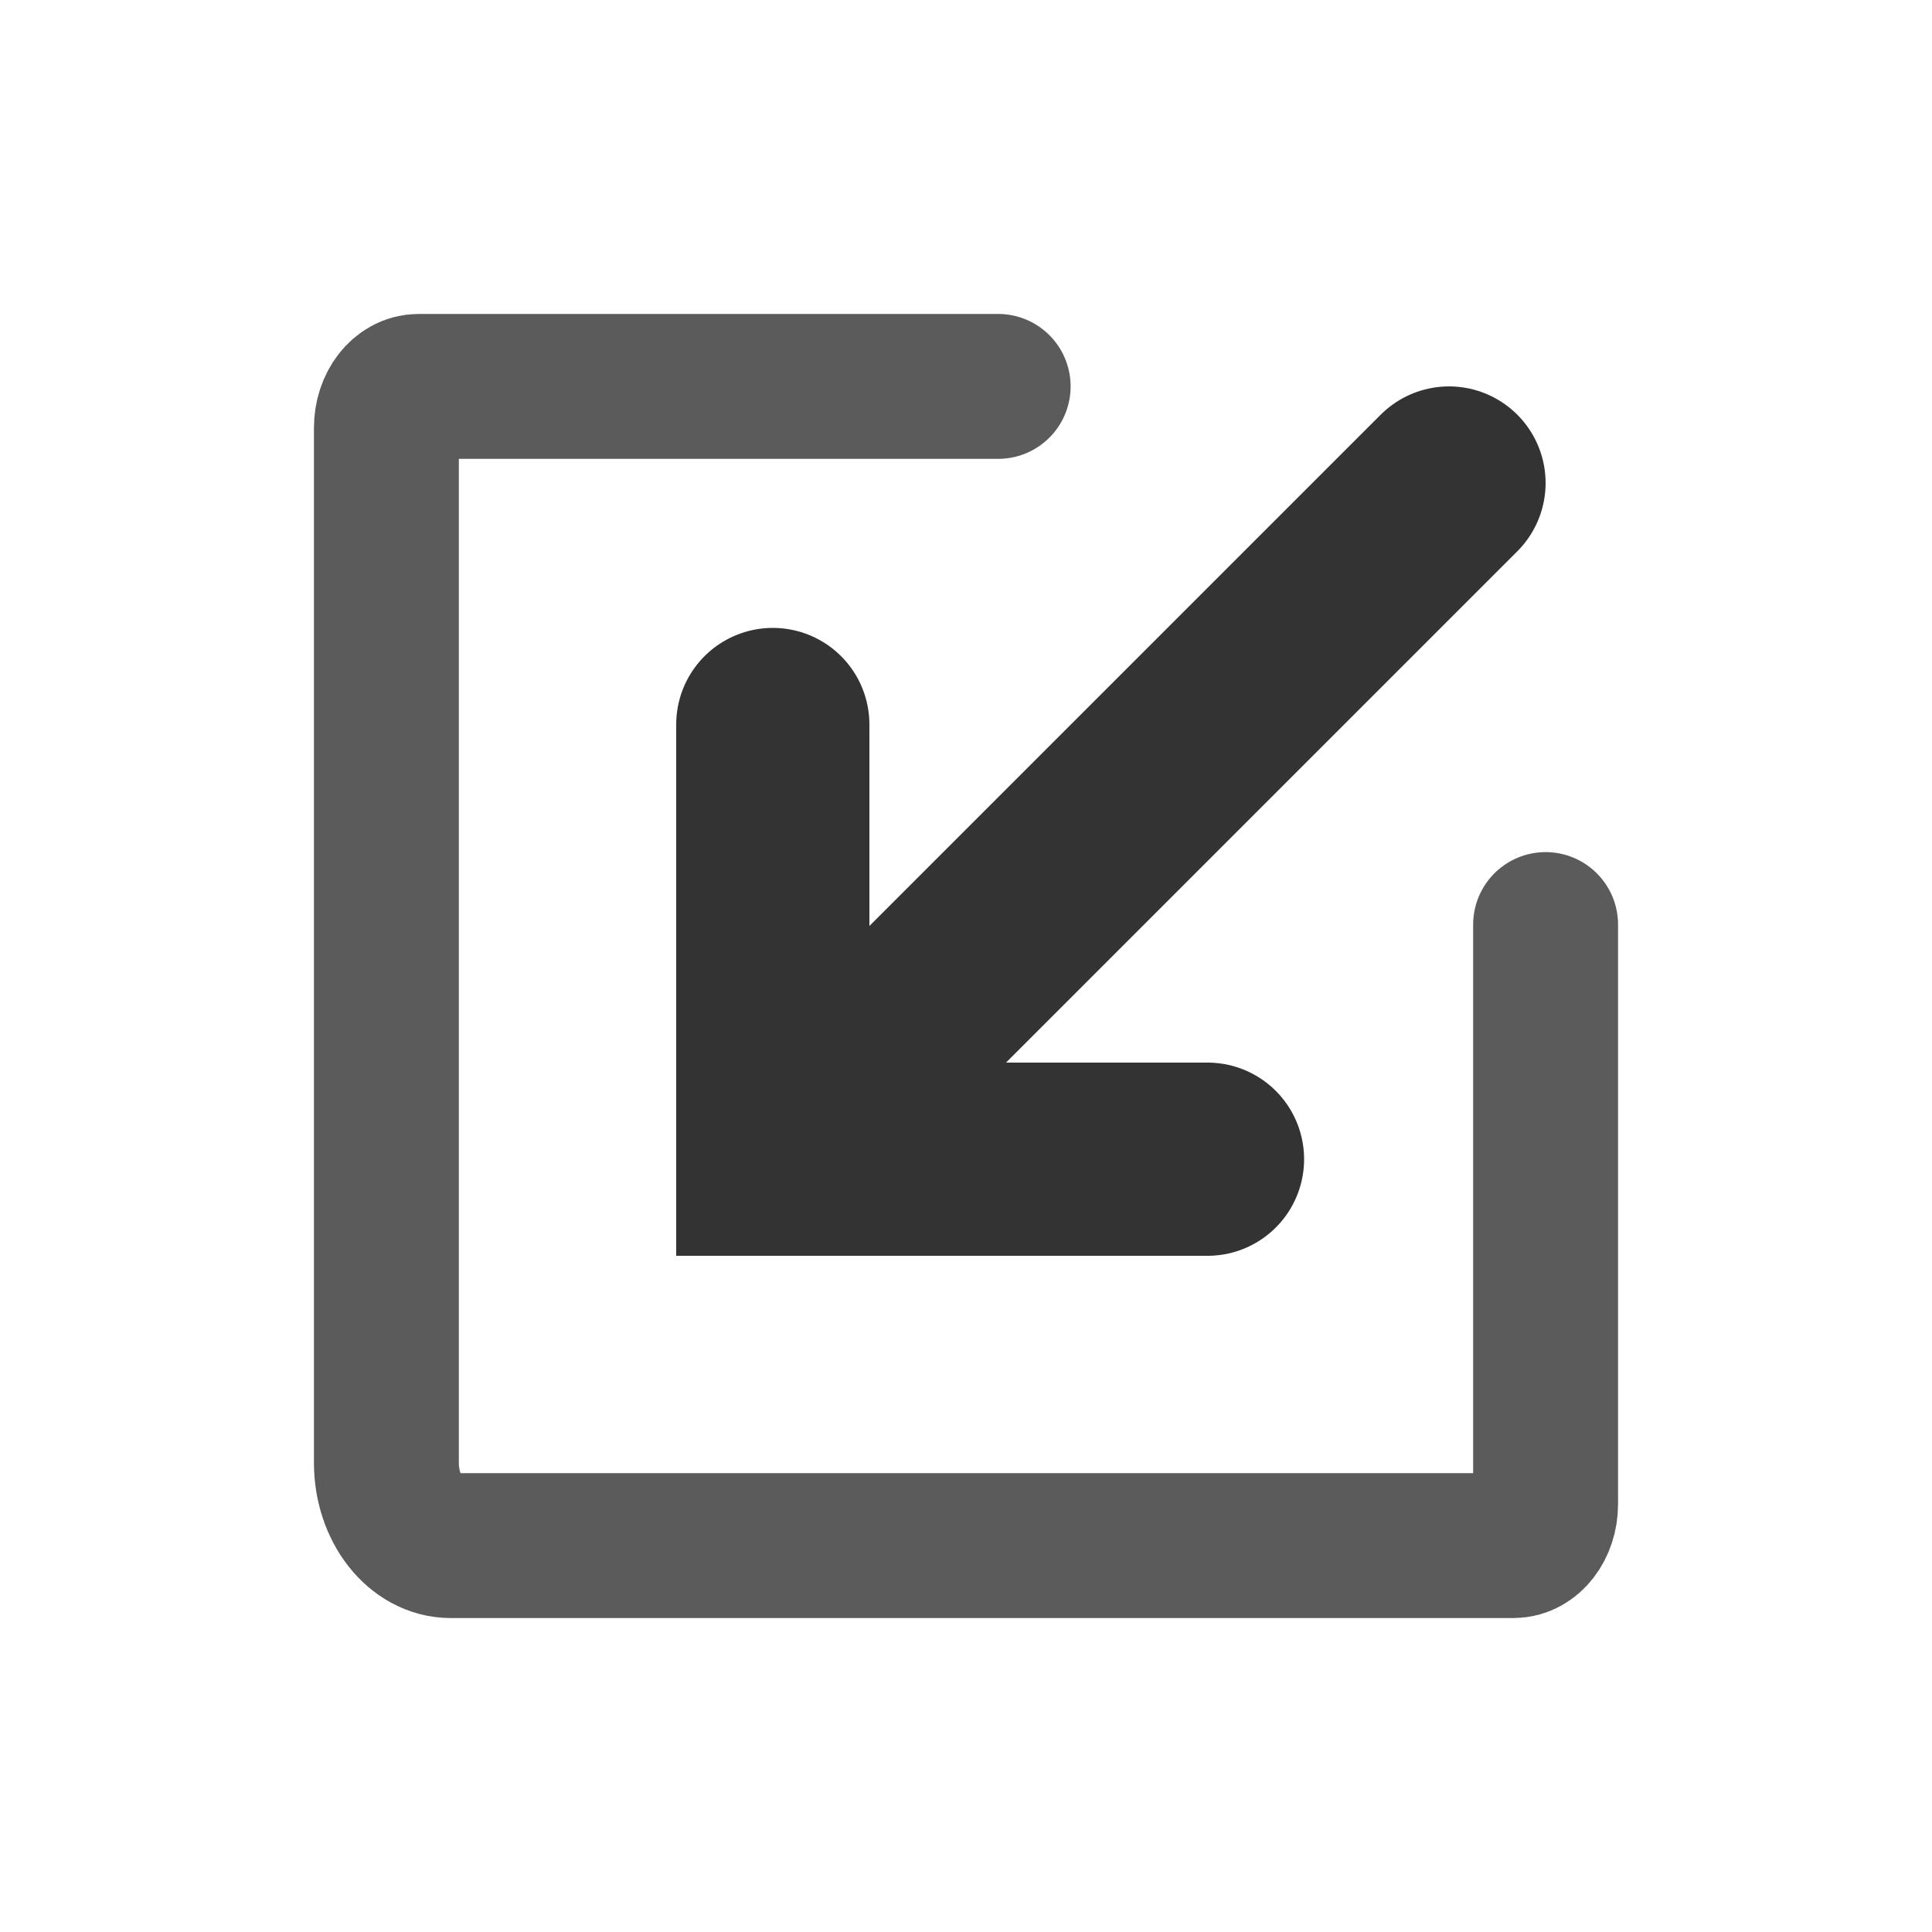 <svg width="20" height="20" viewBox="0 0 20 20" fill="none" xmlns="http://www.w3.org/2000/svg">
<path d="M12.5 12L8 12L8 7.5" stroke="#333333" stroke-width="2" stroke-miterlimit="10" stroke-linecap="round"/>
<path d="M15 5L9 11" stroke="#333333" stroke-width="2" stroke-miterlimit="10" stroke-linecap="round"/>
<path opacity="0.8" d="M16 9.571V15.571C16 15.808 15.851 16 15.667 16H4.667C4.299 16 4 15.616 4 15.143V4.429C4 4.192 4.149 4 4.333 4H10.333" stroke="#333333" stroke-width="1.5" stroke-miterlimit="10" stroke-linecap="round"/>
</svg>
